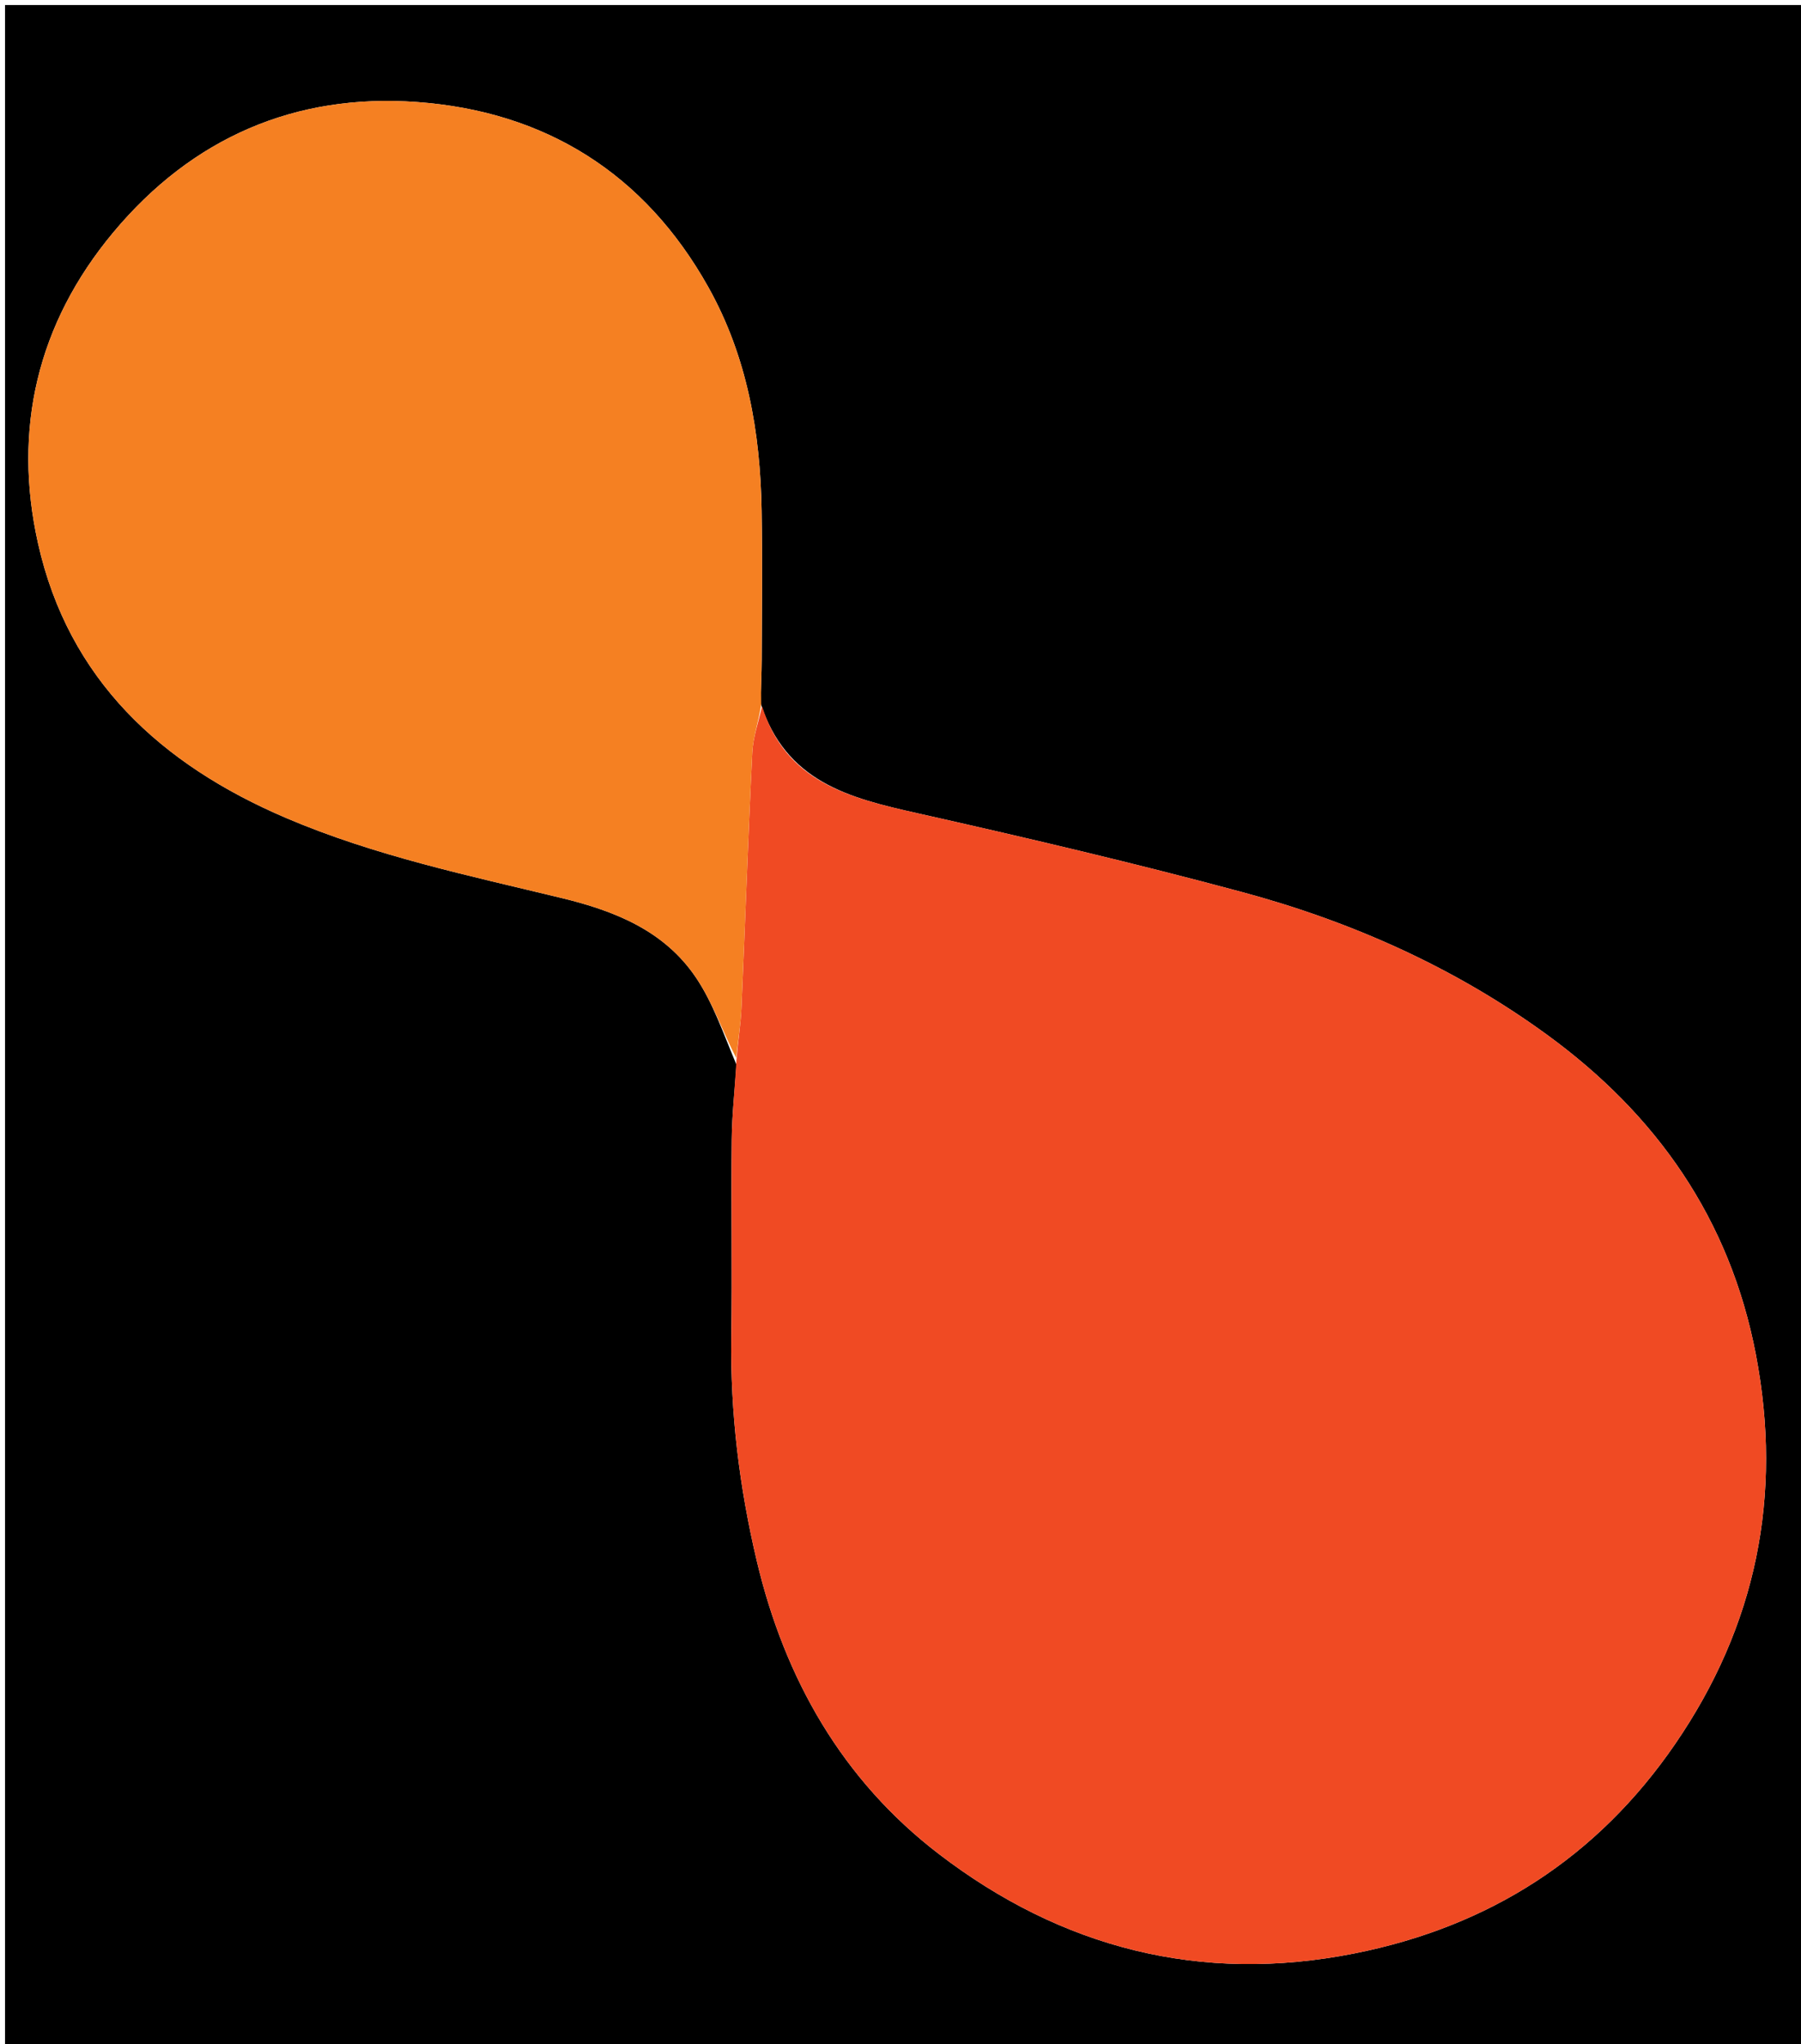 <svg version="1.1" id="Layer_1" xmlns="http://www.w3.org/2000/svg" xmlns:xlink="http://www.w3.org/1999/xlink" x="0px" y="0px"
	 width="100%" viewBox="0 0 357 405" enable-background="new 0 0 357 405" xml:space="preserve">
<path fill="#000000" opacity="1" stroke="none" 
	d="
M230,406 
	C153.333,406 77.167,406 1,406 
	C1,271 1,136 1,1 
	C120,1 239,1 358,1 
	C358,136 358,271 358,406 
	C315.5,406 273,406 230,406 
M145.984,210.96 
	C145.656,215.894 145.096,220.825 145.045,225.761 
	C144.912,238.794 145.149,251.831 144.961,264.862 
	C144.743,279.91 146.556,294.698 150.019,309.304 
	C155.56,332.678 167.006,352.715 186.113,367.345 
	C210.429,385.964 237.985,393.087 268.475,387.039 
	C295.251,381.728 316.612,368.04 332.048,345.552 
	C348.124,322.134 353.417,296.358 348.05,268.356 
	C342.901,241.494 328.364,220.81 306.59,204.969 
	C288.313,191.67 267.879,182.579 246.159,176.734 
	C224.8,170.986 203.243,165.929 181.658,161.085 
	C168.415,158.113 155.743,154.964 150.72,139.204 
	C150.813,136.366 150.978,133.528 150.988,130.69 
	C151.021,120.862 151.129,111.032 150.971,101.207 
	C150.721,85.682 148.113,70.657 140.419,56.909 
	C127.771,34.311 108.041,22.055 82.638,20.213 
	C58.551,18.467 38.131,27.257 22.442,46.062 
	C7.36,64.14 2.499,85.128 7.536,107.647 
	C13.573,134.641 31.864,151.477 56.761,162.091 
	C74.361,169.595 92.949,173.476 111.382,177.943 
	C121.941,180.502 131.691,184.415 137.942,193.668 
	C141.307,198.649 143.299,204.558 145.984,210.96 
z"/>
<path fill="#F04A23" opacity="1" stroke="none" 
	d="
M151.06,139.915 
	C155.743,154.964 168.415,158.113 181.658,161.085 
	C203.243,165.929 224.8,170.986 246.159,176.734 
	C267.879,182.579 288.313,191.67 306.59,204.969 
	C328.364,220.81 342.901,241.494 348.05,268.356 
	C353.417,296.358 348.124,322.134 332.048,345.552 
	C316.612,368.04 295.251,381.728 268.475,387.039 
	C237.985,393.087 210.429,385.964 186.113,367.345 
	C167.006,352.715 155.56,332.678 150.019,309.304 
	C146.556,294.698 144.743,279.91 144.961,264.862 
	C145.149,251.831 144.912,238.794 145.045,225.761 
	C145.096,220.825 145.656,215.894 145.975,210.071 
	C146.31,206.053 146.832,202.931 146.97,199.792 
	C147.715,182.892 148.284,165.983 149.121,149.088 
	C149.274,146.006 150.389,142.971 151.06,139.915 
z"/>
<path fill="#F58022" opacity="1" stroke="none" 
	d="
M150.89,139.559 
	C150.389,142.971 149.274,146.006 149.121,149.088 
	C148.284,165.983 147.715,182.892 146.97,199.792 
	C146.832,202.931 146.31,206.053 145.938,209.615 
	C143.299,204.558 141.307,198.649 137.942,193.668 
	C131.691,184.415 121.941,180.502 111.382,177.943 
	C92.949,173.476 74.361,169.595 56.761,162.091 
	C31.864,151.477 13.573,134.641 7.536,107.647 
	C2.499,85.128 7.36,64.14 22.442,46.062 
	C38.131,27.257 58.551,18.467 82.638,20.213 
	C108.041,22.055 127.771,34.311 140.419,56.909 
	C148.113,70.657 150.721,85.682 150.971,101.207 
	C151.129,111.032 151.021,120.862 150.988,130.69 
	C150.978,133.528 150.813,136.366 150.89,139.559 
z"/>
</svg>